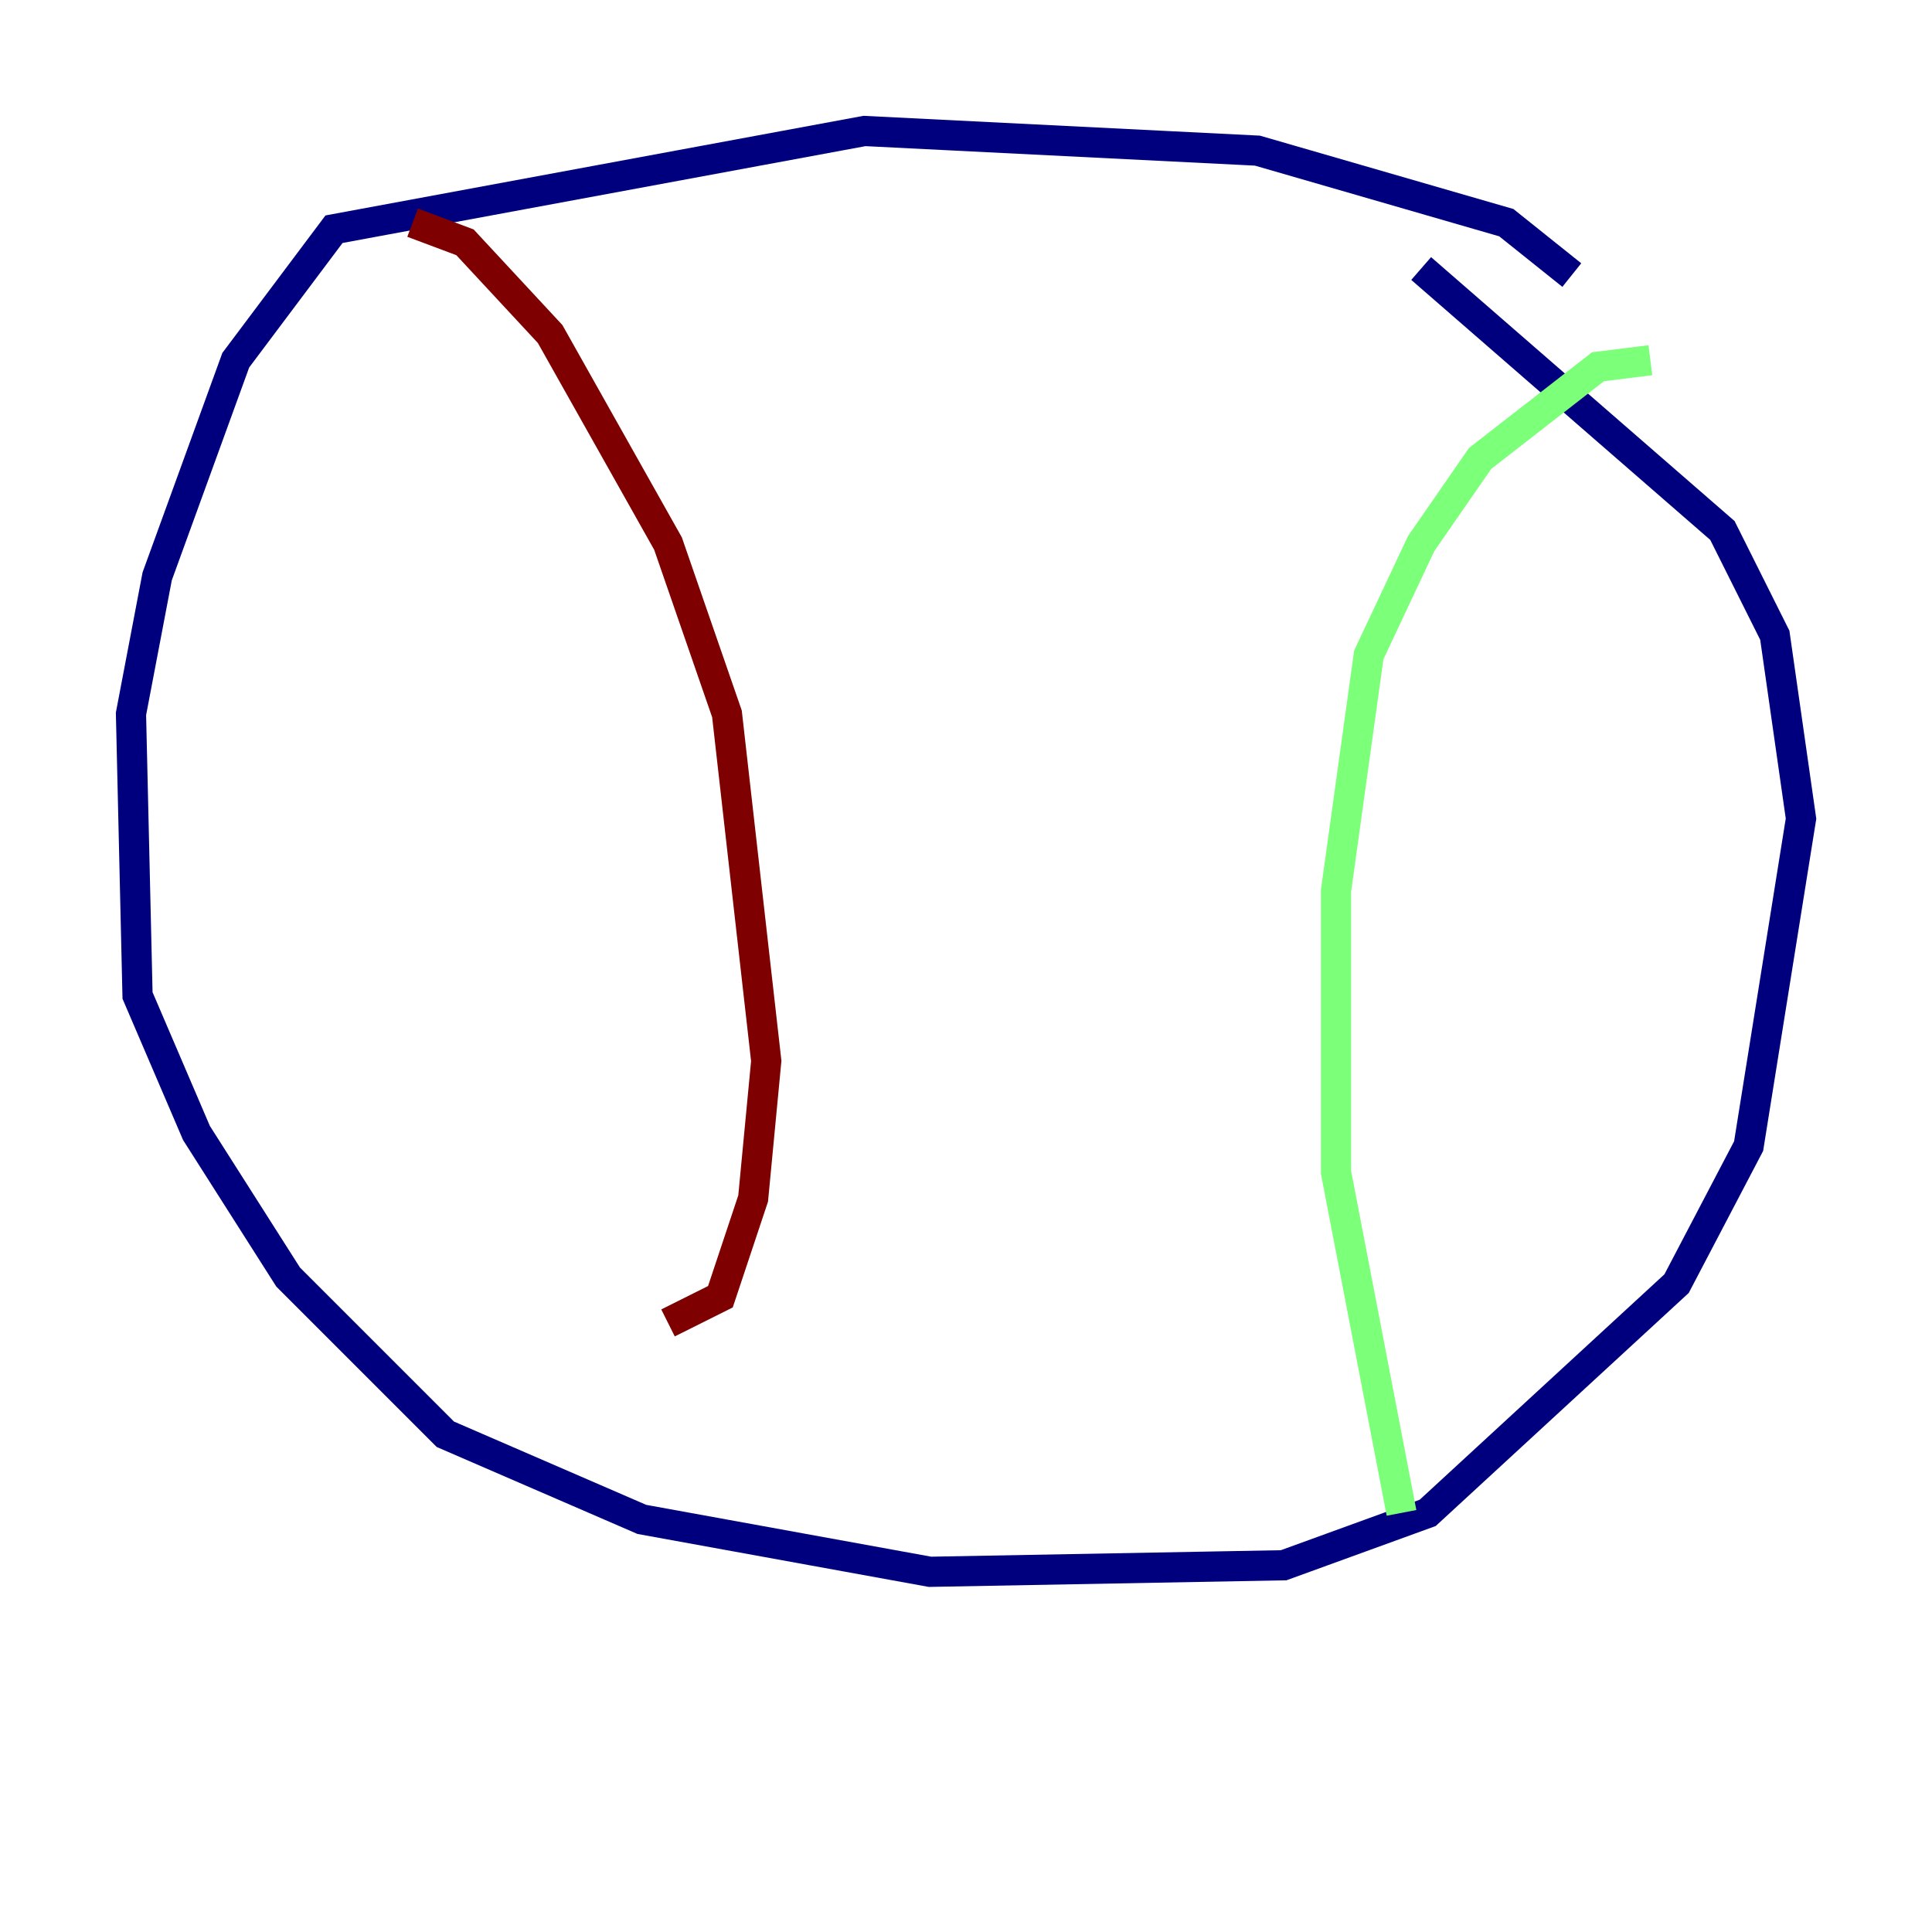 <?xml version="1.0" encoding="utf-8" ?>
<svg baseProfile="tiny" height="128" version="1.2" viewBox="0,0,128,128" width="128" xmlns="http://www.w3.org/2000/svg" xmlns:ev="http://www.w3.org/2001/xml-events" xmlns:xlink="http://www.w3.org/1999/xlink"><defs /><polyline fill="none" points="104.136,18.224 99.797,14.752 83.308,9.98 57.275,8.678 22.129,15.186 15.62,23.864 10.414,38.183 8.678,47.295 9.112,65.953 13.017,75.064 19.091,84.61 29.505,95.024 42.522,100.664 61.614,104.136 85.044,103.702 94.59,100.231 111.078,85.044 115.851,75.932 119.322,54.237 117.586,42.088 114.115,35.146 94.156,17.79" stroke="#00007f" stroke-width="2" /><polyline fill="none" points="109.342,23.864 105.871,24.298 98.061,30.373 94.156,36.014 90.685,43.39 88.515,59.01 88.515,77.668 92.854,100.231" stroke="#7cff79" stroke-width="2" /><polyline fill="none" points="27.336,14.752 30.807,16.054 36.447,22.129 44.258,36.014 48.163,47.295 50.766,70.291 49.898,79.403 47.729,85.912 44.258,87.647" stroke="#7f0000" stroke-width="2" /></svg>
